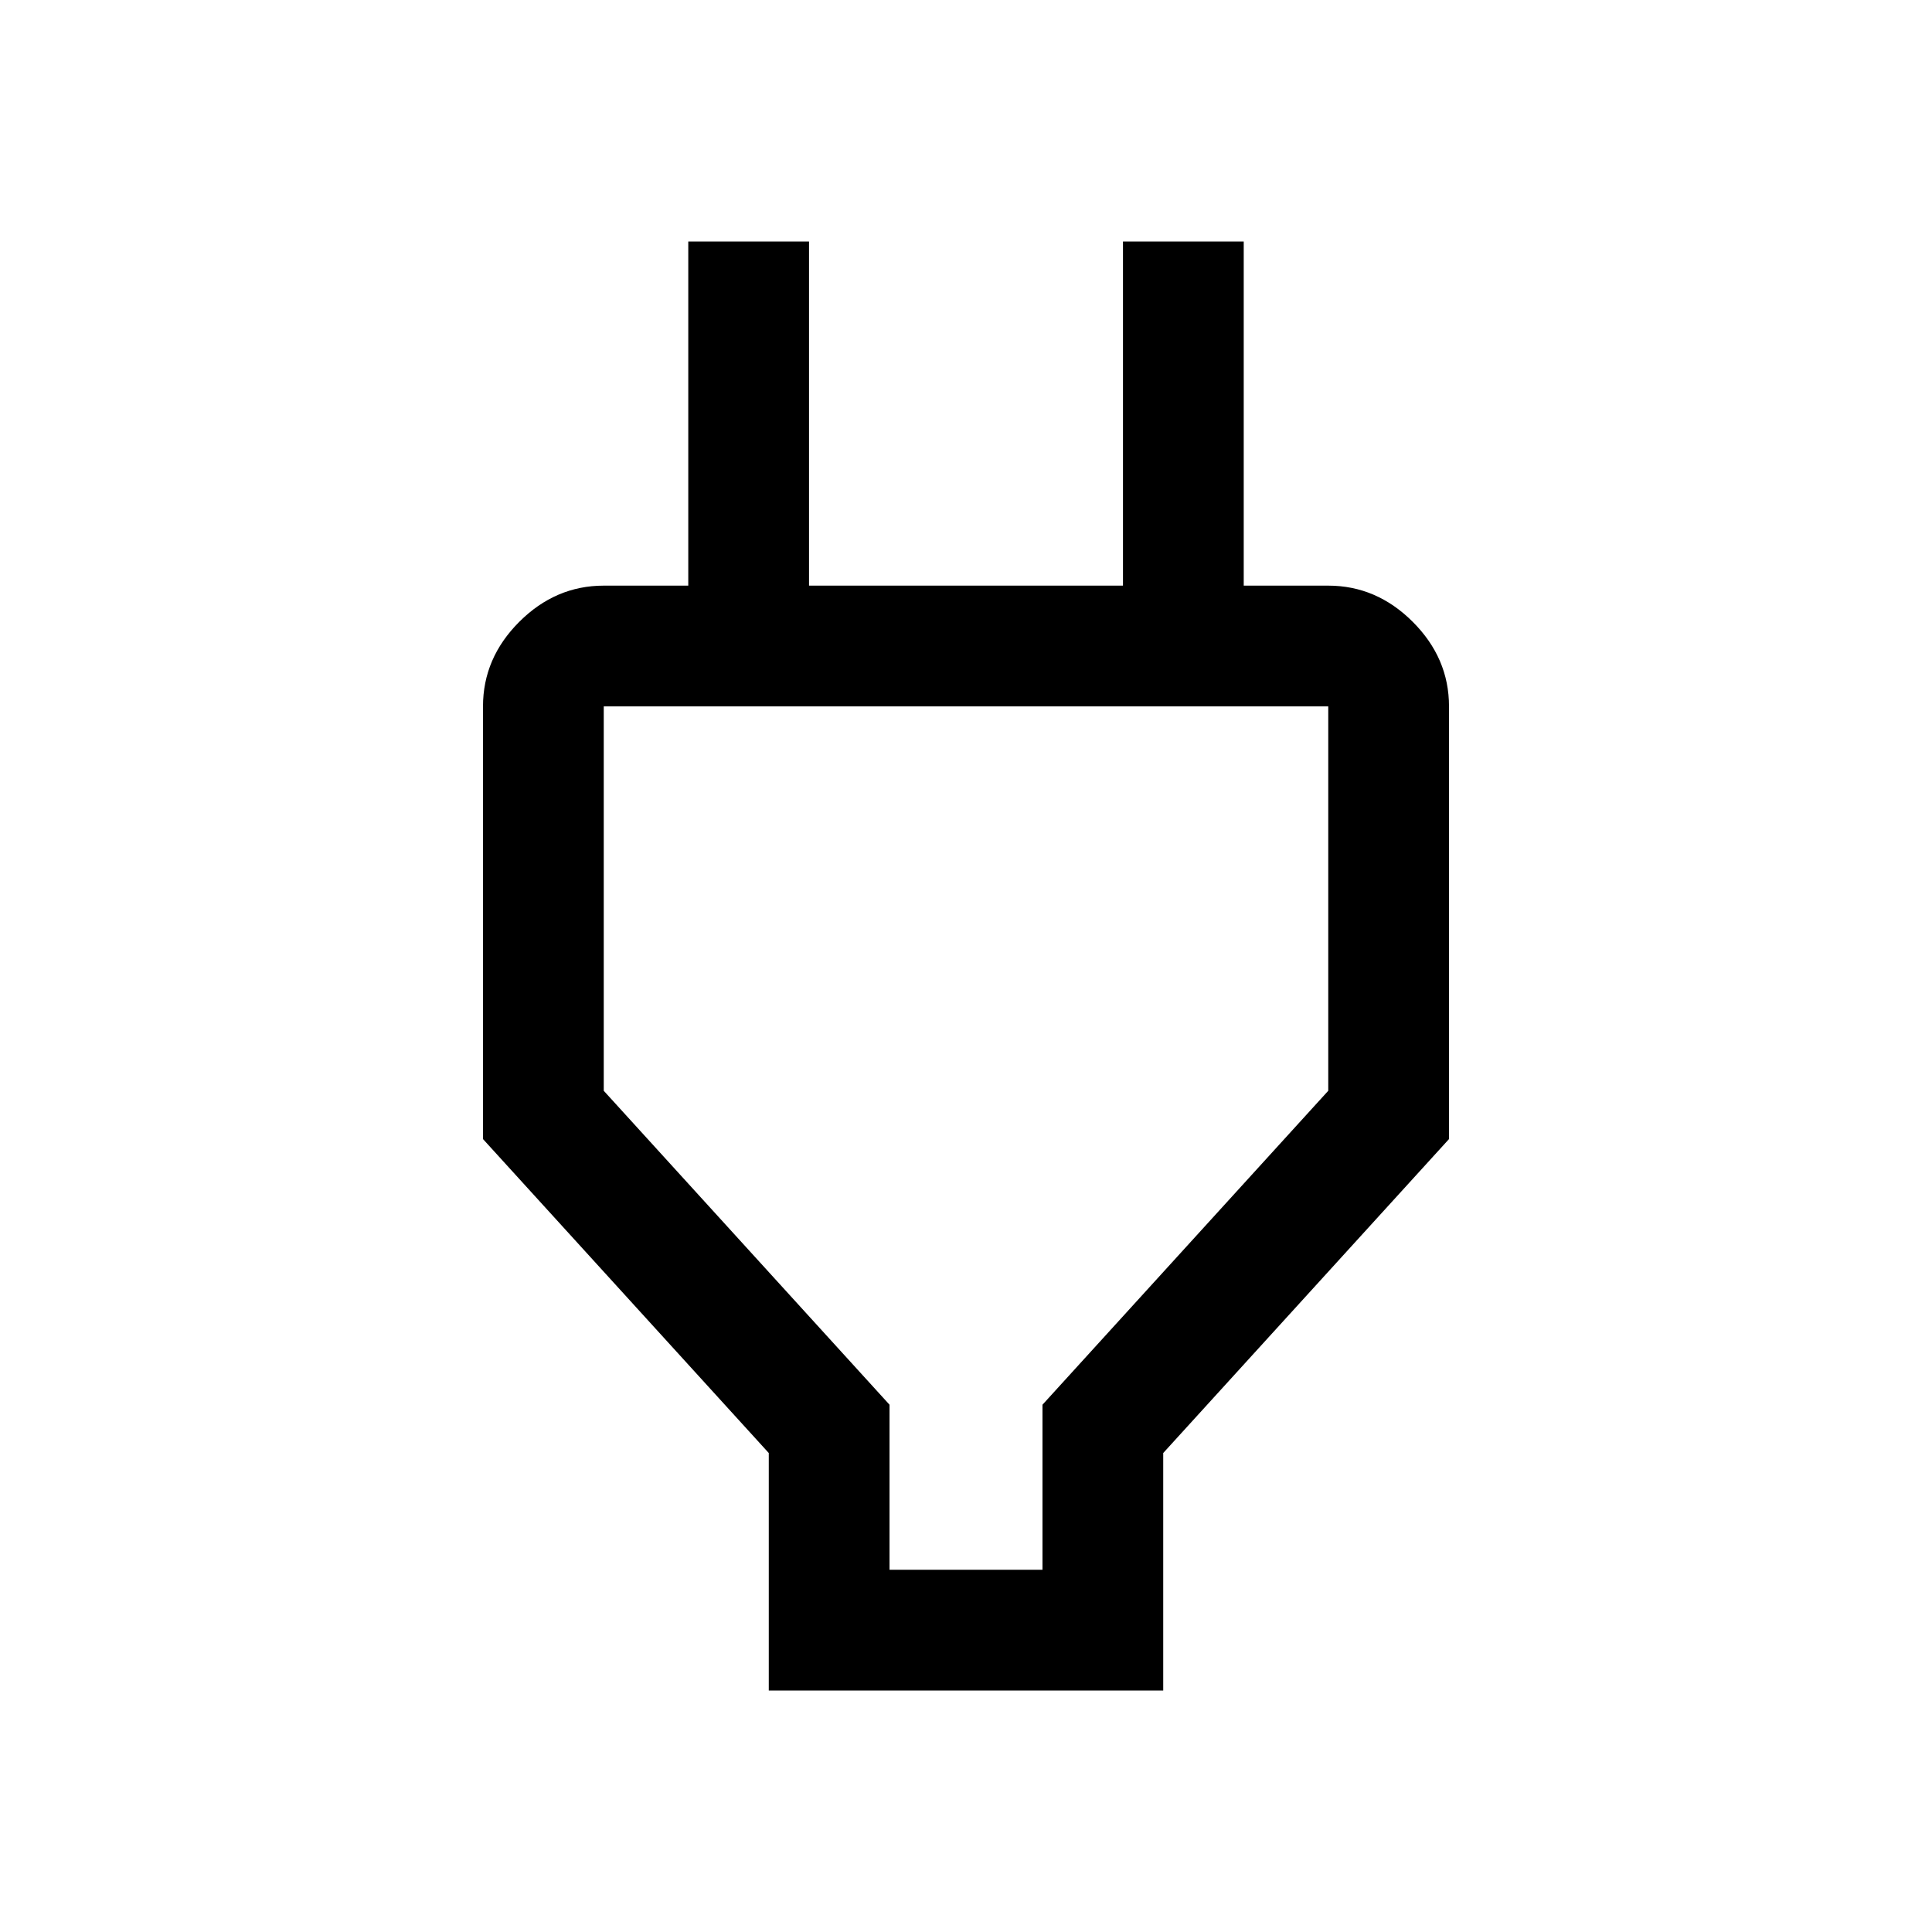 <svg xmlns="http://www.w3.org/2000/svg" width="48" height="48"><path d="M22.1 39h3.8v-4.1l7.1-7.8v-9.55H15v9.55l7.1 7.8zm-3 3v-5.9L12 28.3V17.55q0-1.2.9-2.1.9-.9 2.1-.9h2.1V6h3v8.55h7.8V6h3v8.55H33q1.2 0 2.1.9.9.9.9 2.1V28.3l-7.1 7.8V42zM24 28.25z"/></svg>
